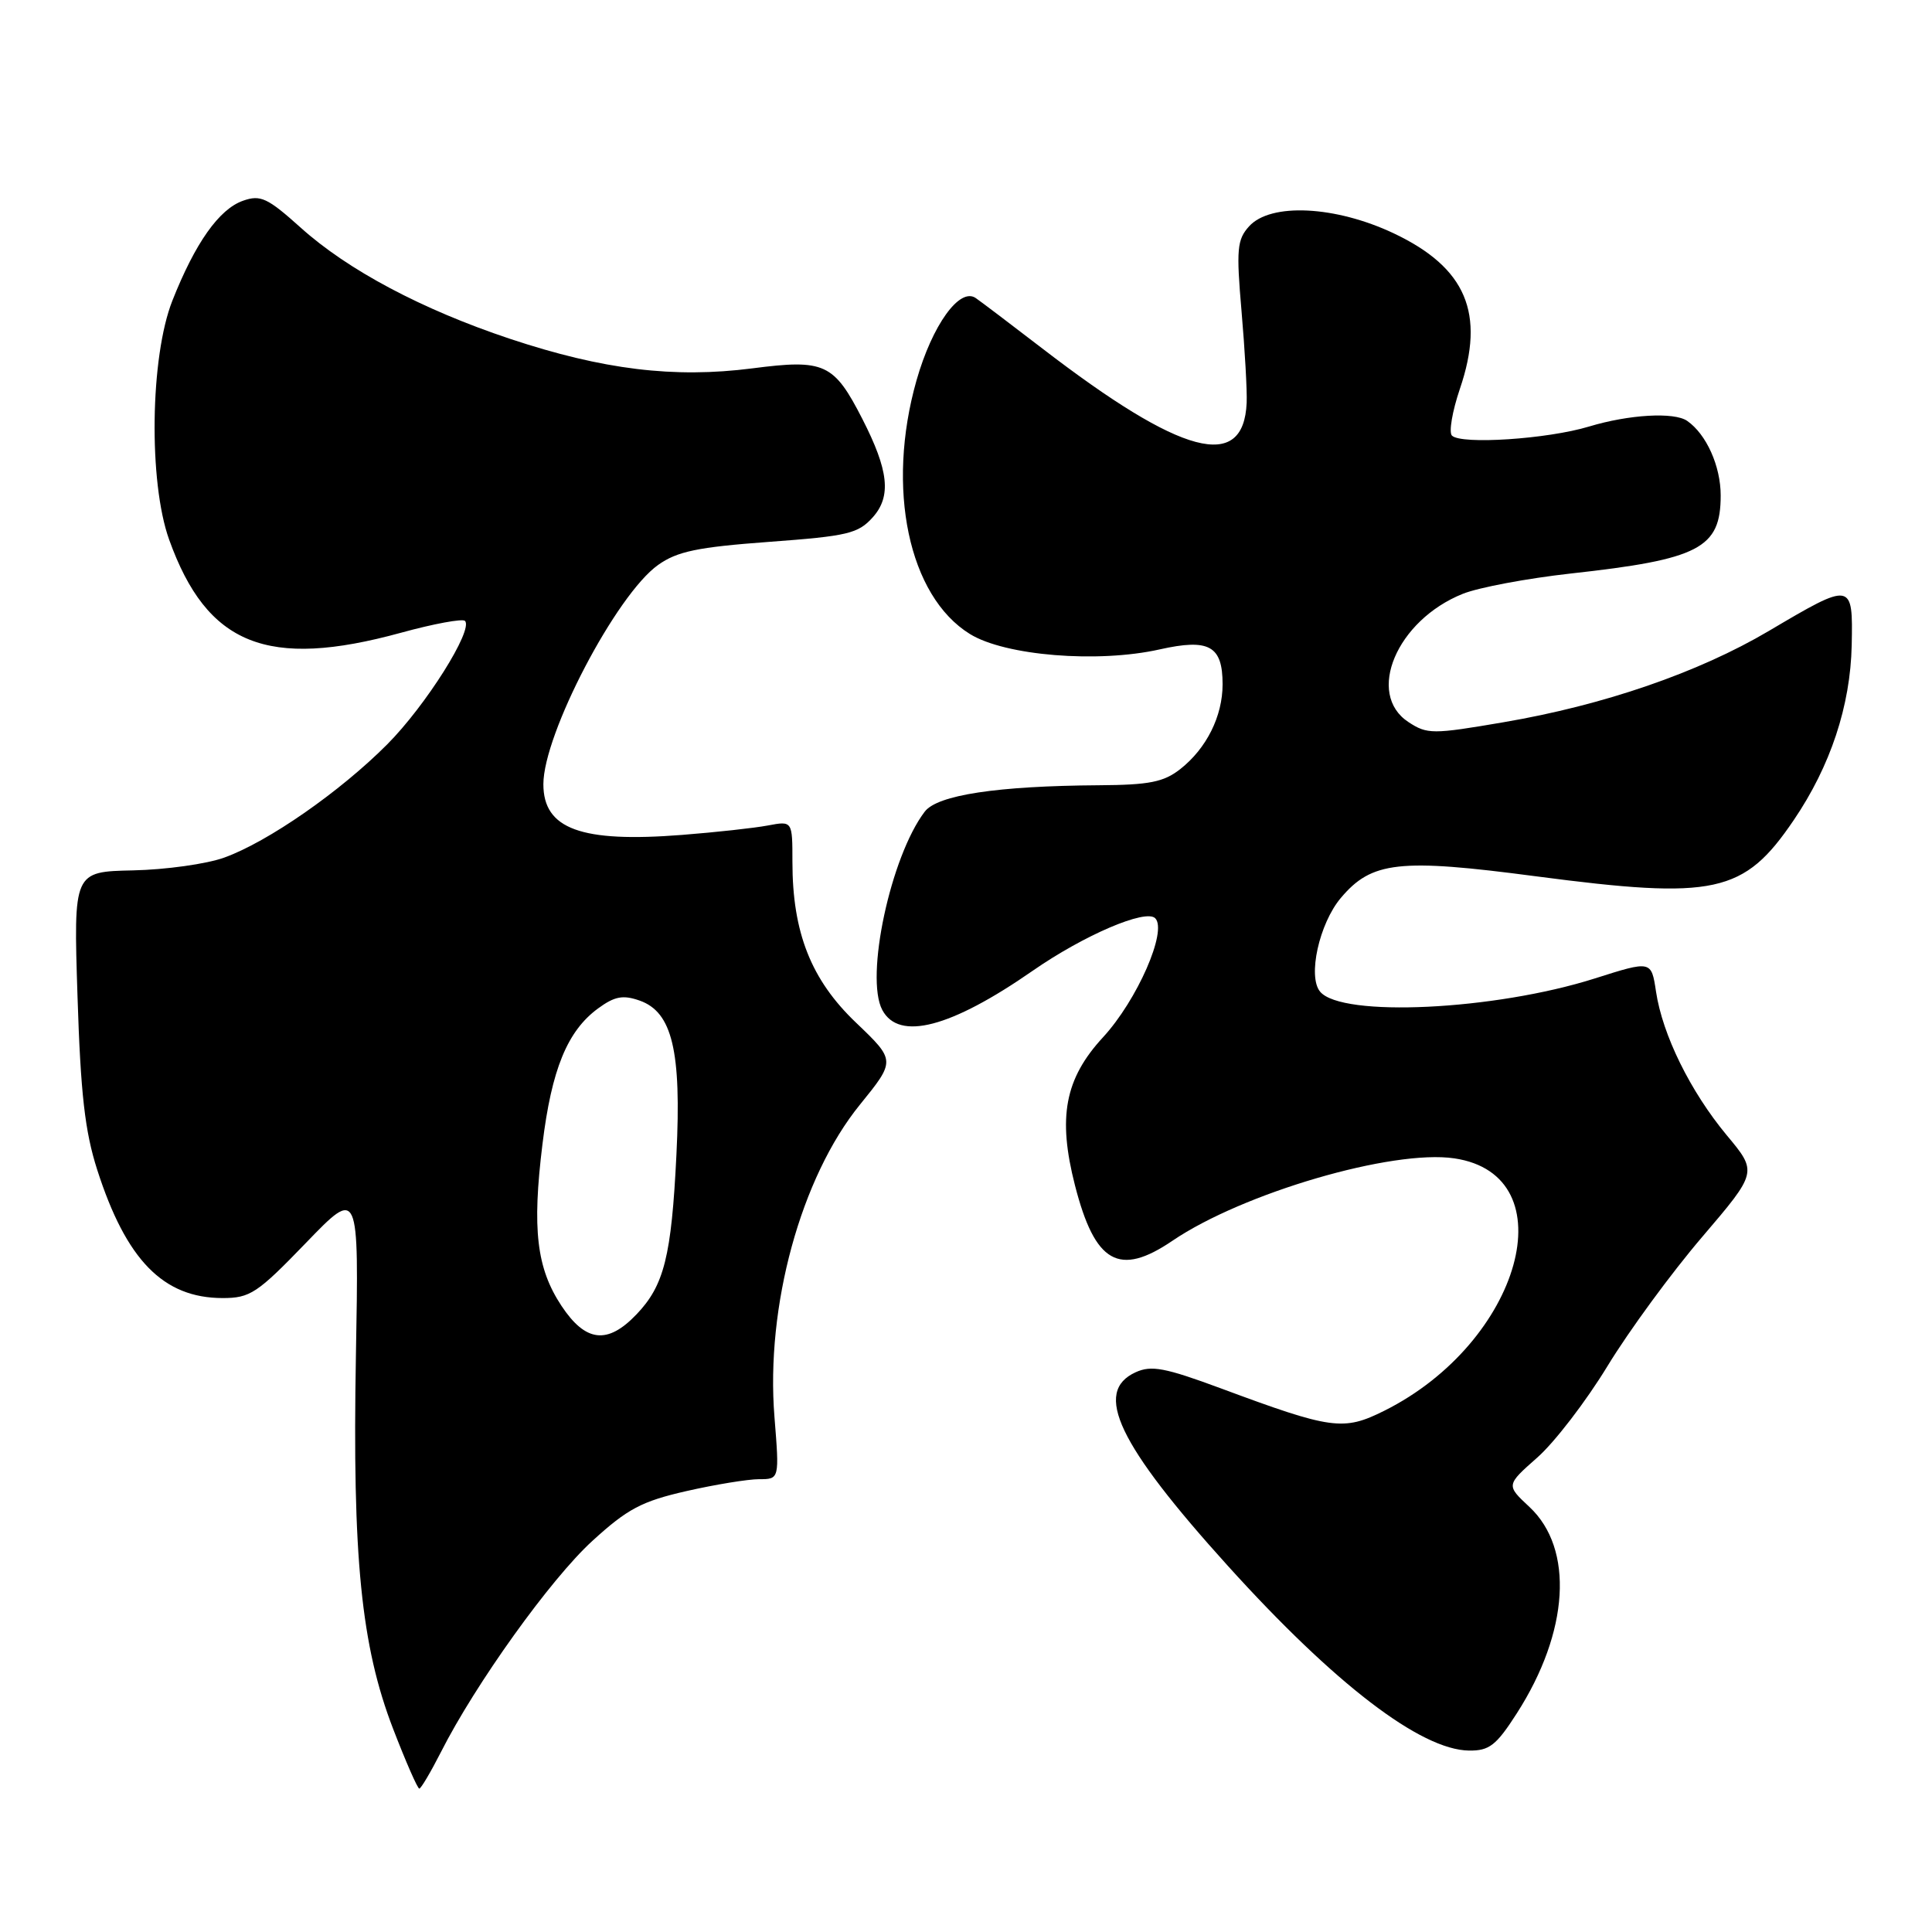 <?xml version="1.0" encoding="UTF-8" standalone="no"?>
<!DOCTYPE svg PUBLIC "-//W3C//DTD SVG 1.1//EN" "http://www.w3.org/Graphics/SVG/1.1/DTD/svg11.dtd" >
<svg xmlns="http://www.w3.org/2000/svg" xmlns:xlink="http://www.w3.org/1999/xlink" version="1.1" viewBox="0 0 256 256">
 <g >
 <path fill="currentColor"
d=" M 58.42 232.17 C 62.99 223.14 72.96 209.23 78.48 204.19 C 83.15 199.92 85.03 198.93 90.94 197.58 C 94.76 196.71 99.11 196.00 100.58 196.00 C 103.28 196.00 103.28 196.00 102.62 187.75 C 101.44 173.10 106.12 156.01 113.94 146.38 C 118.68 140.53 118.68 140.53 113.43 135.51 C 107.47 129.83 105.00 123.57 105.00 114.20 C 105.00 108.77 105.00 108.77 101.75 109.38 C 99.96 109.72 94.84 110.28 90.37 110.63 C 76.99 111.68 72.00 109.85 72.00 103.91 C 72.00 97.27 81.66 78.80 87.20 74.86 C 89.73 73.06 92.42 72.50 101.90 71.80 C 112.35 71.03 113.71 70.71 115.66 68.53 C 118.13 65.75 117.76 62.34 114.26 55.50 C 110.49 48.14 109.26 47.57 99.69 48.81 C 89.32 50.14 79.91 49.00 67.56 44.89 C 55.95 41.02 46.09 35.79 39.85 30.17 C 35.44 26.21 34.52 25.78 32.20 26.60 C 29.03 27.71 25.86 32.20 22.84 39.84 C 19.89 47.31 19.67 63.86 22.41 71.50 C 27.43 85.49 35.42 88.70 53.14 83.84 C 57.47 82.65 61.28 81.95 61.61 82.27 C 62.76 83.43 56.42 93.50 51.30 98.64 C 45.04 104.92 35.52 111.54 29.73 113.63 C 27.40 114.48 21.95 115.24 17.62 115.33 C 9.74 115.50 9.74 115.50 10.27 132.00 C 10.68 144.91 11.25 149.92 12.88 155.00 C 16.72 166.96 21.63 171.99 29.49 172.00 C 33.14 172.00 34.09 171.37 40.52 164.71 C 47.56 157.41 47.56 157.41 47.16 179.65 C 46.68 206.39 47.85 218.08 52.09 229.08 C 53.77 233.44 55.33 237.00 55.56 237.00 C 55.78 237.00 57.07 234.82 58.42 232.17 Z  M 200.99 227.02 C 207.92 216.22 208.59 205.22 202.66 199.68 C 199.56 196.79 199.56 196.79 203.69 193.14 C 205.97 191.14 210.16 185.68 213.01 181.00 C 215.86 176.32 221.50 168.63 225.54 163.91 C 232.88 155.31 232.88 155.31 228.79 150.41 C 223.98 144.61 220.29 137.13 219.43 131.39 C 218.81 127.27 218.81 127.27 211.32 129.65 C 198.03 133.87 177.78 134.84 174.92 131.40 C 173.25 129.40 174.80 122.39 177.66 118.99 C 181.75 114.13 185.39 113.72 203.49 116.11 C 227.28 119.23 231.07 118.41 237.68 108.67 C 242.55 101.50 245.19 93.52 245.36 85.50 C 245.53 77.07 245.45 77.06 234.37 83.61 C 225.04 89.12 212.50 93.44 199.23 95.70 C 189.81 97.31 189.12 97.31 186.63 95.68 C 180.94 91.95 185.07 82.19 193.84 78.68 C 195.94 77.84 202.35 76.64 208.08 76.00 C 225.18 74.12 228.00 72.65 228.00 65.65 C 228.00 61.76 226.10 57.53 223.56 55.77 C 221.83 54.57 215.85 54.92 210.55 56.52 C 205.07 58.18 193.62 58.94 192.39 57.72 C 191.96 57.29 192.43 54.51 193.44 51.53 C 196.85 41.52 194.27 35.46 184.68 30.92 C 176.94 27.26 168.36 26.84 165.51 29.99 C 163.92 31.75 163.80 33.03 164.51 41.24 C 164.95 46.33 165.26 51.79 165.19 53.36 C 164.79 62.57 156.61 60.40 138.12 46.18 C 134.05 43.05 130.09 40.05 129.30 39.50 C 127.17 38.01 123.53 43.07 121.44 50.41 C 117.38 64.71 120.39 78.99 128.52 84.01 C 133.18 86.89 145.45 87.89 153.66 86.05 C 160.22 84.58 162.00 85.57 162.00 90.67 C 162.00 94.91 159.87 99.17 156.39 101.91 C 154.20 103.63 152.28 104.01 145.62 104.05 C 132.13 104.14 124.21 105.34 122.53 107.55 C 118.01 113.49 114.59 129.49 116.91 133.83 C 119.12 137.97 125.97 136.18 136.84 128.63 C 143.64 123.91 151.81 120.41 153.07 121.67 C 154.72 123.32 150.68 132.54 146.15 137.45 C 141.09 142.94 140.13 148.04 142.44 157.07 C 145.09 167.40 148.28 169.21 155.35 164.41 C 164.67 158.08 184.52 152.27 192.72 153.49 C 207.75 155.72 201.60 177.85 183.43 186.93 C 178.00 189.64 176.48 189.43 161.73 183.95 C 154.38 181.23 152.56 180.88 150.48 181.83 C 144.82 184.41 148.13 191.37 162.71 207.50 C 176.85 223.14 188.25 231.87 194.65 231.96 C 197.34 231.99 198.25 231.29 200.99 227.02 Z  M 74.39 173.02 C 71.10 168.04 70.49 162.89 71.88 151.60 C 73.09 141.69 75.18 136.60 79.25 133.62 C 81.45 132.01 82.55 131.81 84.75 132.58 C 89.08 134.10 90.31 139.26 89.63 153.00 C 88.97 166.49 88.00 170.34 84.33 174.17 C 80.49 178.19 77.59 177.85 74.39 173.02 Z "/>
</g>
</svg>